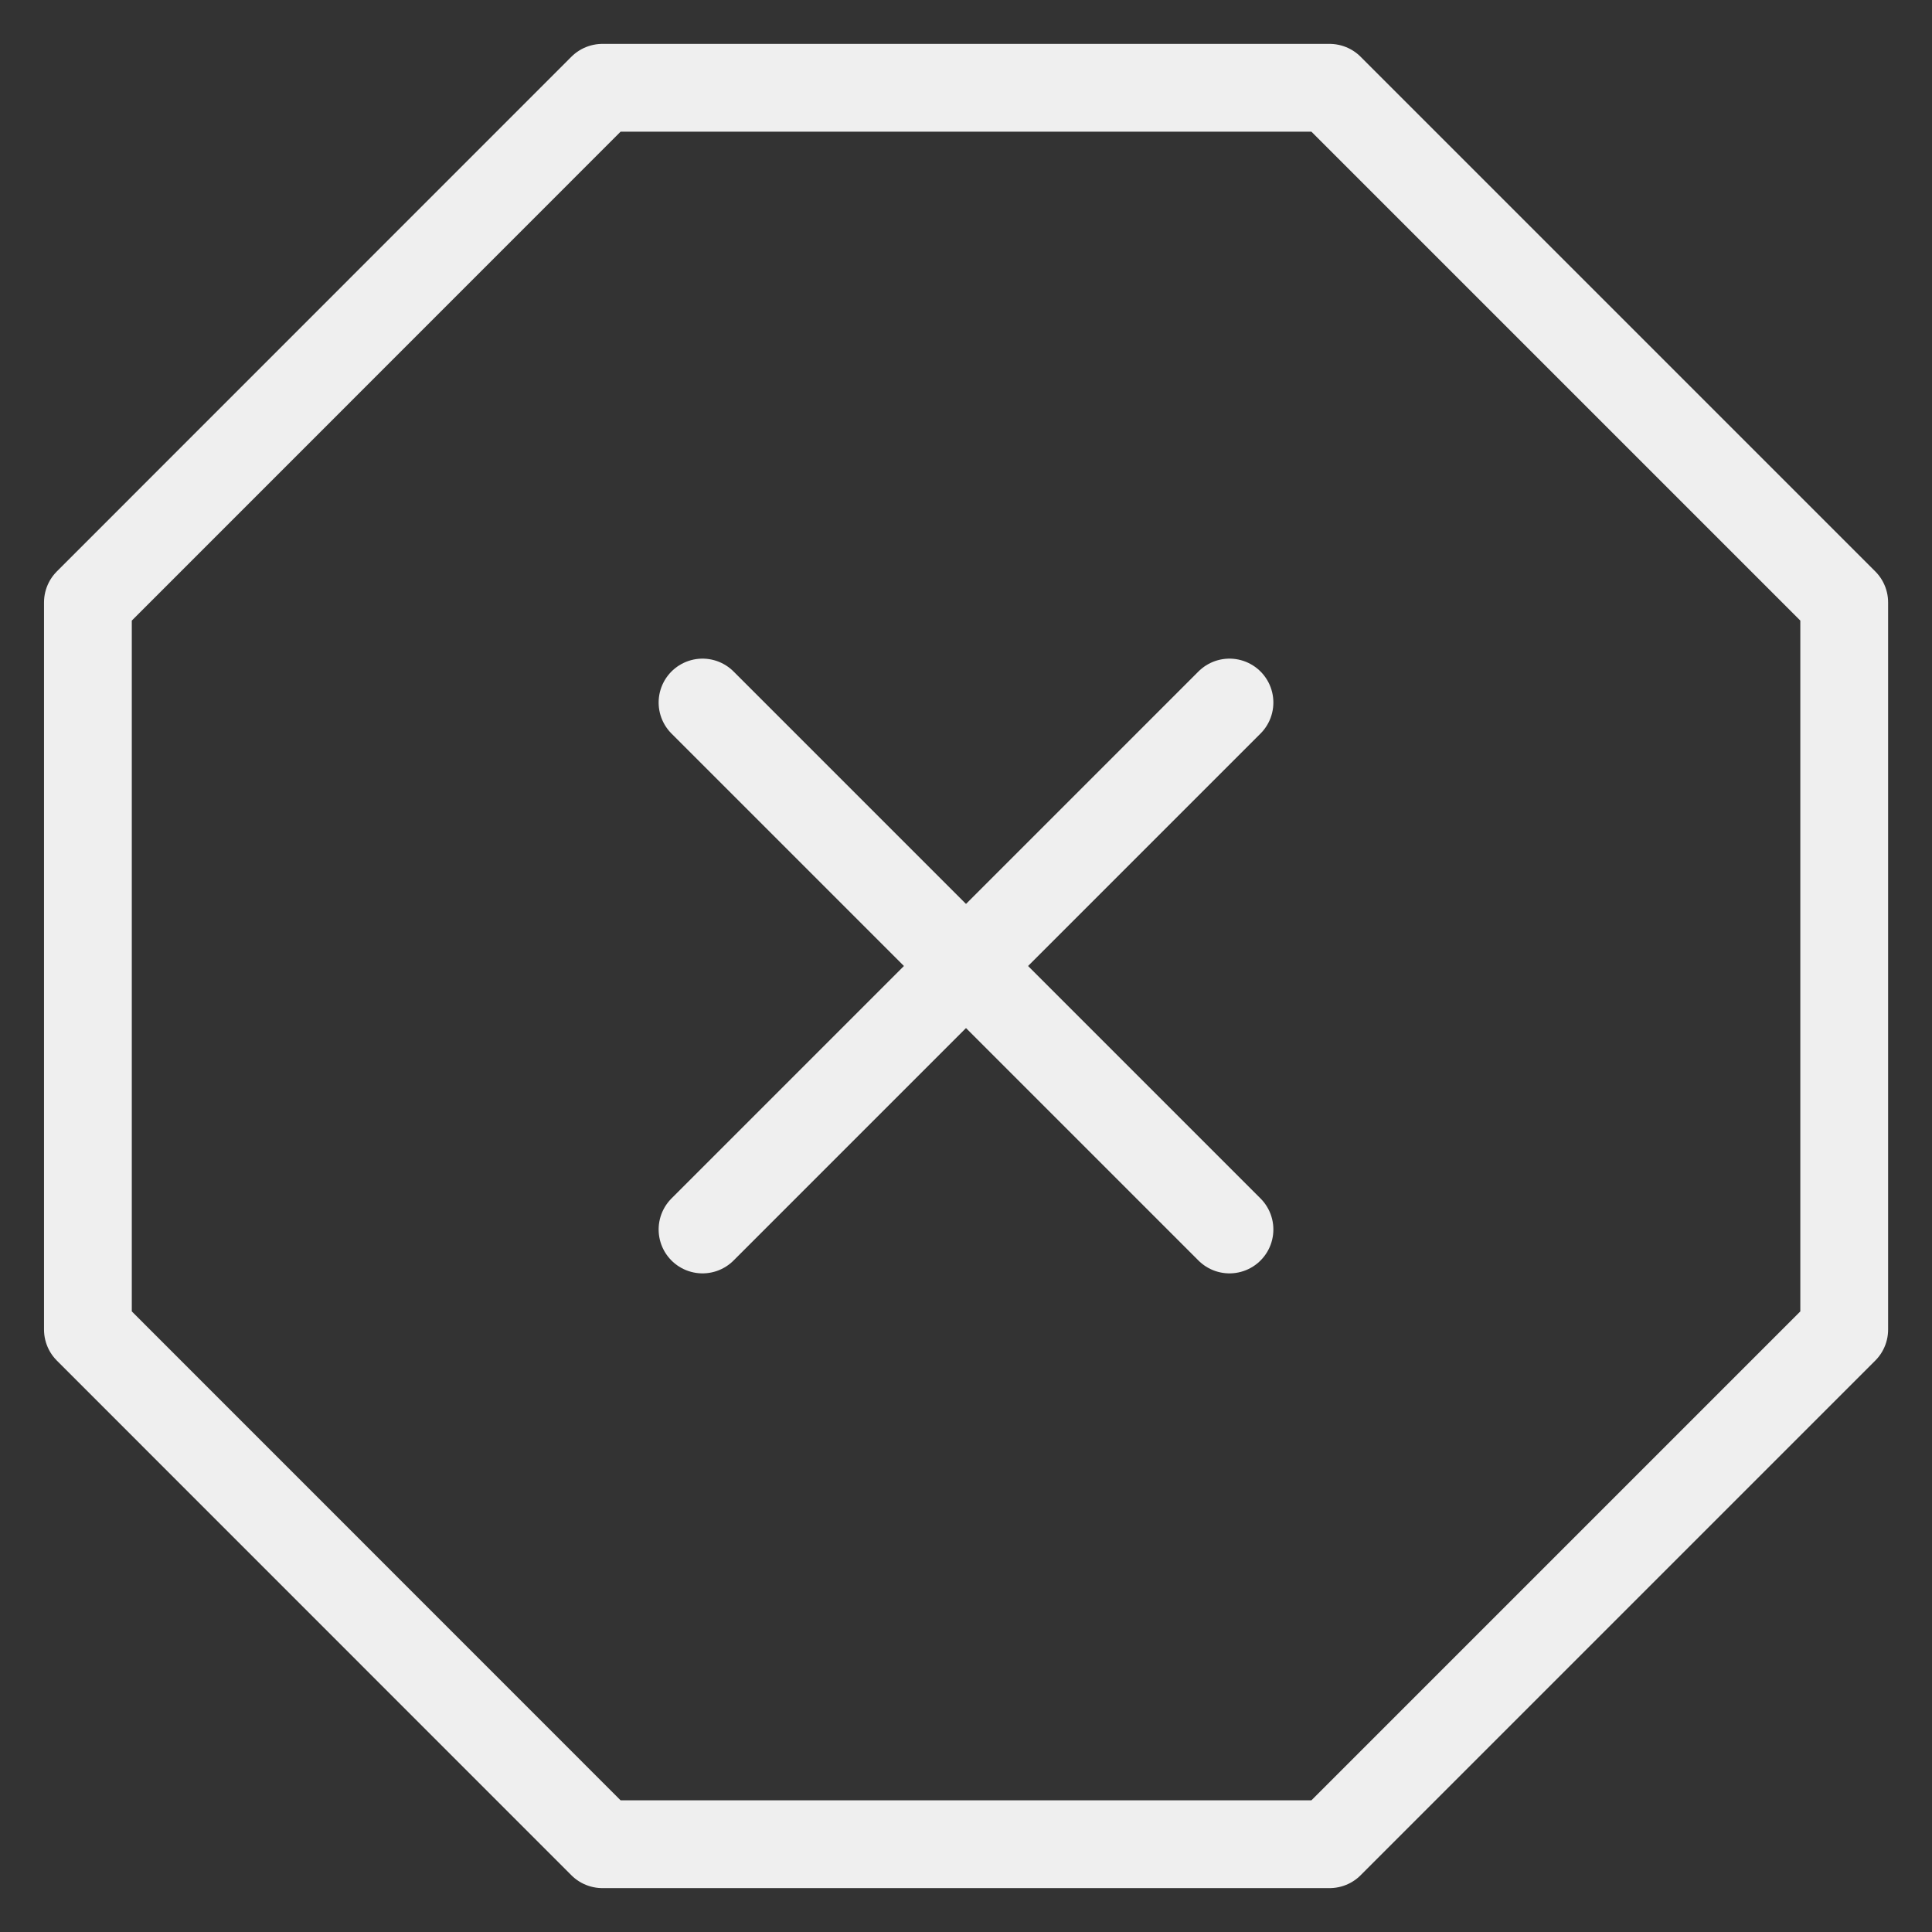 <svg width="16" height="16" viewBox="0 0 16 16" fill="none" xmlns="http://www.w3.org/2000/svg">
<rect x="0" y="0" width="16" height="16" fill="#333333" stroke="none"/>
<g clip-path="url(#clip0_1_6106)">
<path d="M4.989 0.727H11.011L15.273 4.989V11.011L11.011 15.273H4.989L0.728 11.011V4.989L4.989 0.727Z" stroke="#EFEFEF" stroke-width="0.727" stroke-linecap="round" stroke-linejoin="round"/>
<path d="M10.182 5.818L5.818 10.182" stroke="#EFEFEF" stroke-width="0.727" stroke-linecap="round" stroke-linejoin="round"/>
<path d="M5.818 5.818L10.182 10.182" stroke="#EFEFEF" stroke-width="0.727" stroke-linecap="round" stroke-linejoin="round"/>
</g>
<defs>
<clipPath id="clip0_1_6106">
<rect width="16" height="16" fill="white"/>
</clipPath>
</defs>
</svg>
